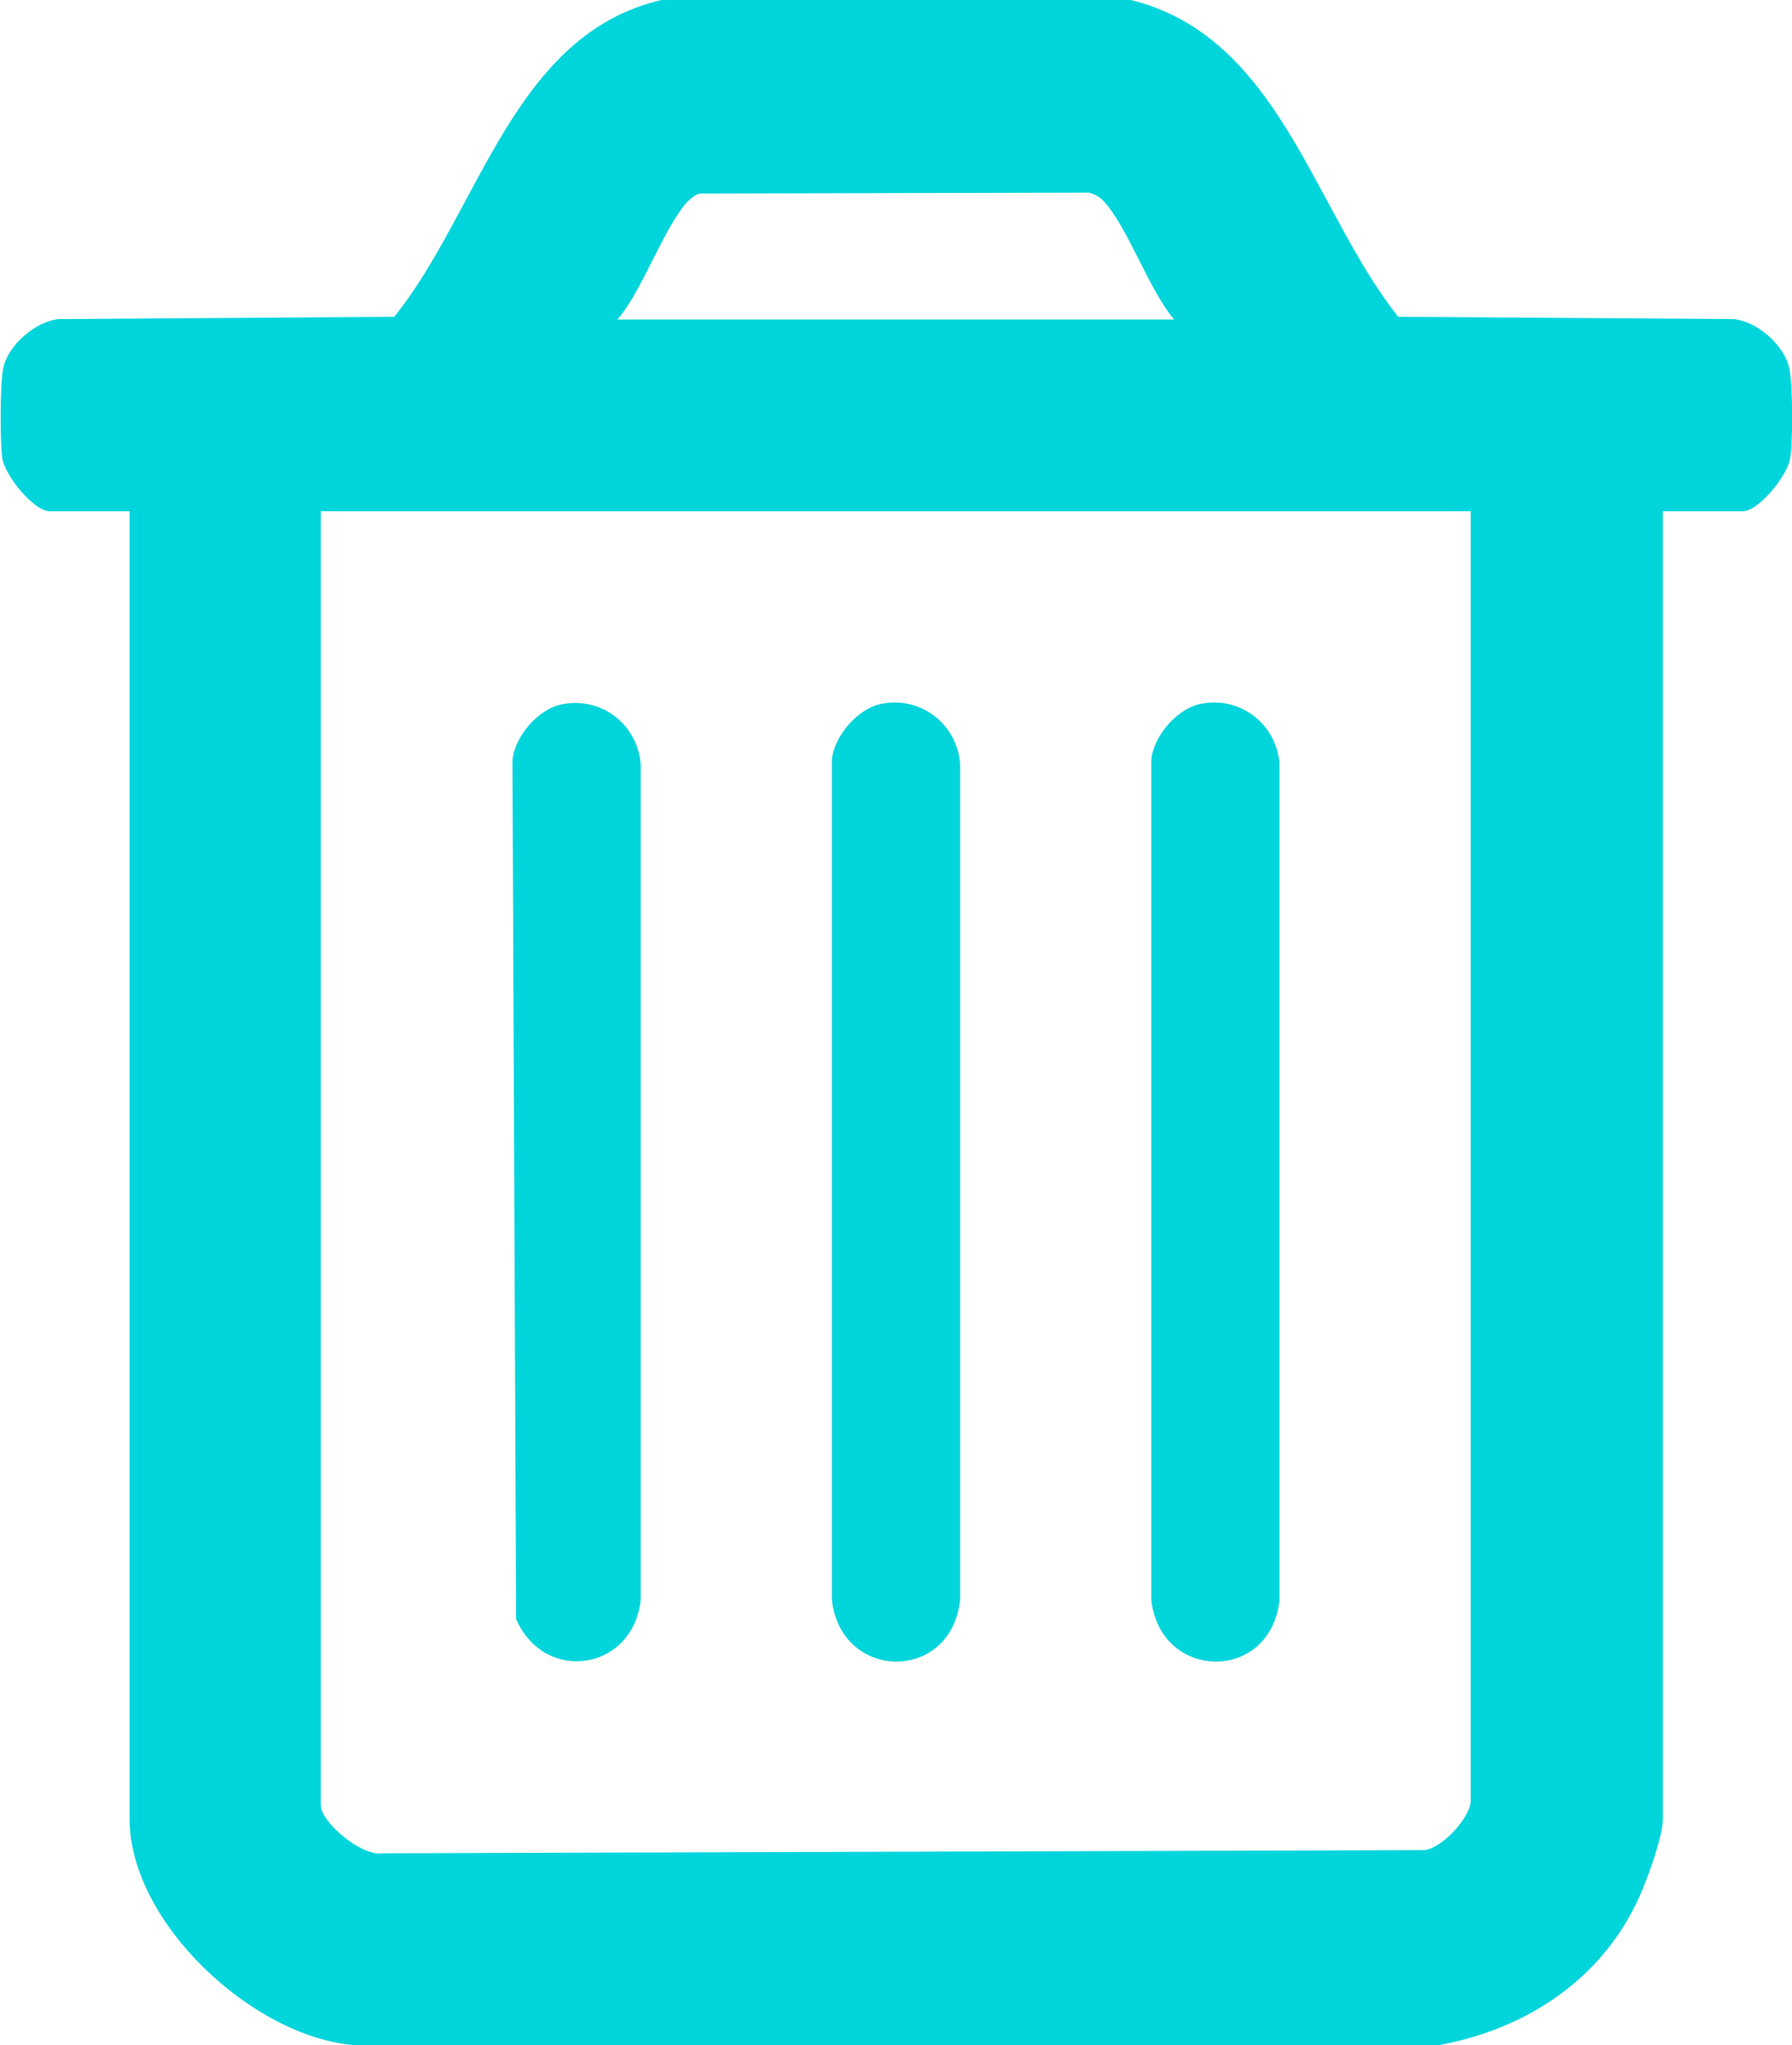 <svg id="trashcan-icon" xmlns="http://www.w3.org/2000/svg" viewBox="0 0 392.7 448">
    <g id="trashcan">
        <path id="trashcan-silhouette"
            d="M392.1,80.7c-1-5-7-10.3-12.2-10.8l-73.5-.5c-18.7-23.6-26.1-61.7-59-69.5h-102c-32.9,7.3-40.2,46.1-59,69.5l-73.5.5c-5.2.5-11.2,5.8-12.2,10.8-.7,3.6-.7,16-.2,19.7.6,3.8,6.9,11.6,10.4,11.6h17.5v286.5c0,22.6,26.9,47.6,49,49.5h238c19.2-3.5,35.9-14.6,43.9-32.6,1.7-3.8,5.1-13,5.1-16.9V112h17.5c3.5,0,9.8-7.8,10.4-11.6.6-3.7.6-16.1-.2-19.7ZM150.9,44c.7-.7,1.4-1.3,2.4-1.6l85.3-.2c1.3.3,2.3.9,3.2,1.8,5.4,5.8,9.9,19.4,15.5,26h-122c5.6-6.5,10.1-20.1,15.5-26ZM322.3,394.5c0,3.5-6.2,10.4-10.2,10.8l-228.3.7c-4.4.8-13.5-6.8-13.5-10.5V112h252v282.5Z"
            fill="#01d5dc" />
        <g id="trashcan-lines">
            <path id="line3"
                d="M210.4,167.5v183c-2,18.2-26.1,17.8-28.1,0v-184.1c.5-5.2,5.7-11.2,10.8-12.2,8.7-1.8,16.7,4.5,17.3,13.2Z"
                fill="#01d5dc" />
            <path id="line2"
                d="M280.4,167.5v183c-2,18.2-26.1,17.8-28.1,0v-184.1c.5-5.2,5.7-11.2,10.8-12.2,8.7-1.8,16.7,4.5,17.3,13.2Z"
                fill="#01d5dc" />
            <path id="line1"
                d="M140.4,167.5v183c-1.7,15.5-21,18.5-27.3,4.2l-.8-188.2c.5-5.2,5.7-11.2,10.8-12.2,8.7-1.8,16.7,4.5,17.3,13.2Z"
                fill="#01d5dc" />
        </g>
    </g>
</svg>